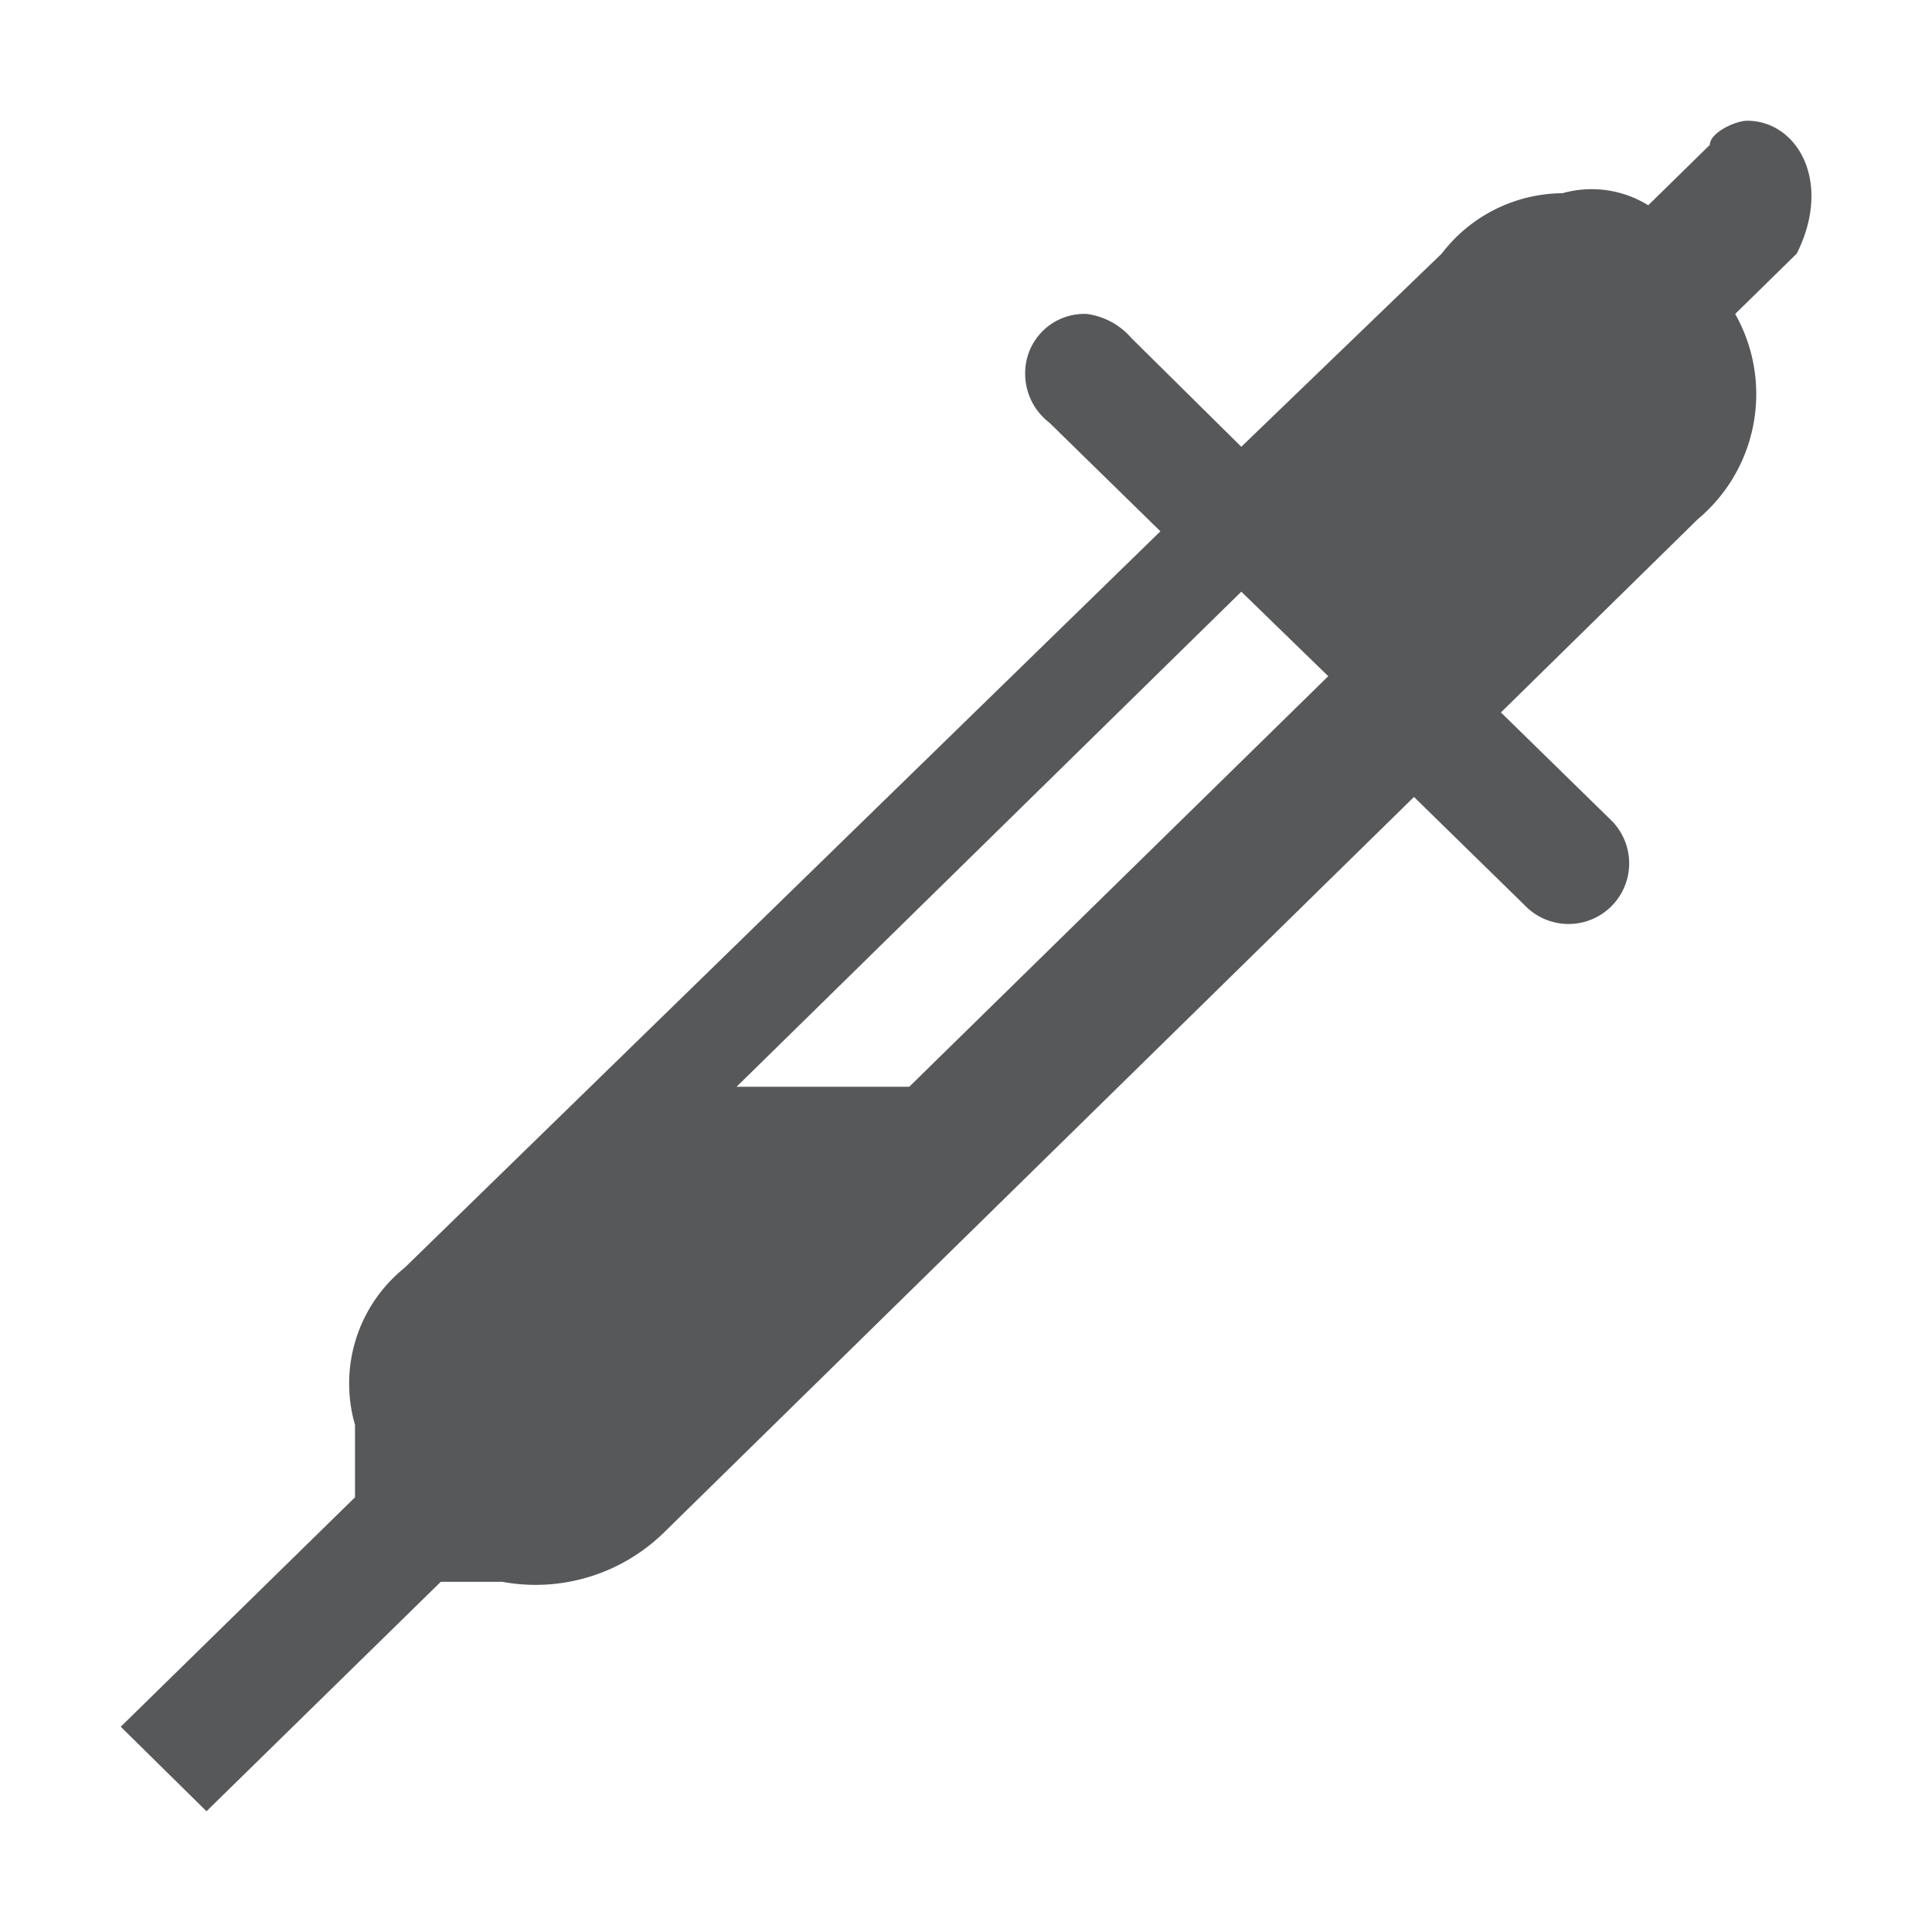 <svg id="图层_2" data-name="图层 2" xmlns="http://www.w3.org/2000/svg" viewBox="0 0 16 16"><defs><style>.cls-1{opacity:0.75;}.cls-2{fill:#1f2022;}</style></defs><title>color-select-symbolic</title><g id="layer1" class="cls-1"><path id="path4746" class="cls-2" d="M14.47,1c-.1,0-.31.1-.31.2l-.51.5a.89.89,0,0,0-.71-.1,1.27,1.27,0,0,0-1,.5L10.28,3.7l-.91-.9A.59.59,0,0,0,9,2.6a.49.49,0,0,0-.51.49.51.51,0,0,0,.2.41l.92.9L3.35,10.5a1.23,1.23,0,0,0-.41,1.3v.6L1,14.3l.71.7,1.94-1.9h.51a1.52,1.52,0,0,0,1.33-.4l6.22-6.1.92.9a.5.5,0,0,0,.72-.7h0l-.92-.9,1.63-1.6a1.35,1.35,0,0,0,.31-1.7l.51-.5C15.18,1.5,14.88,1,14.47,1ZM10.28,4.9l.72.7L7.53,9H6.1Z"/></g></svg>